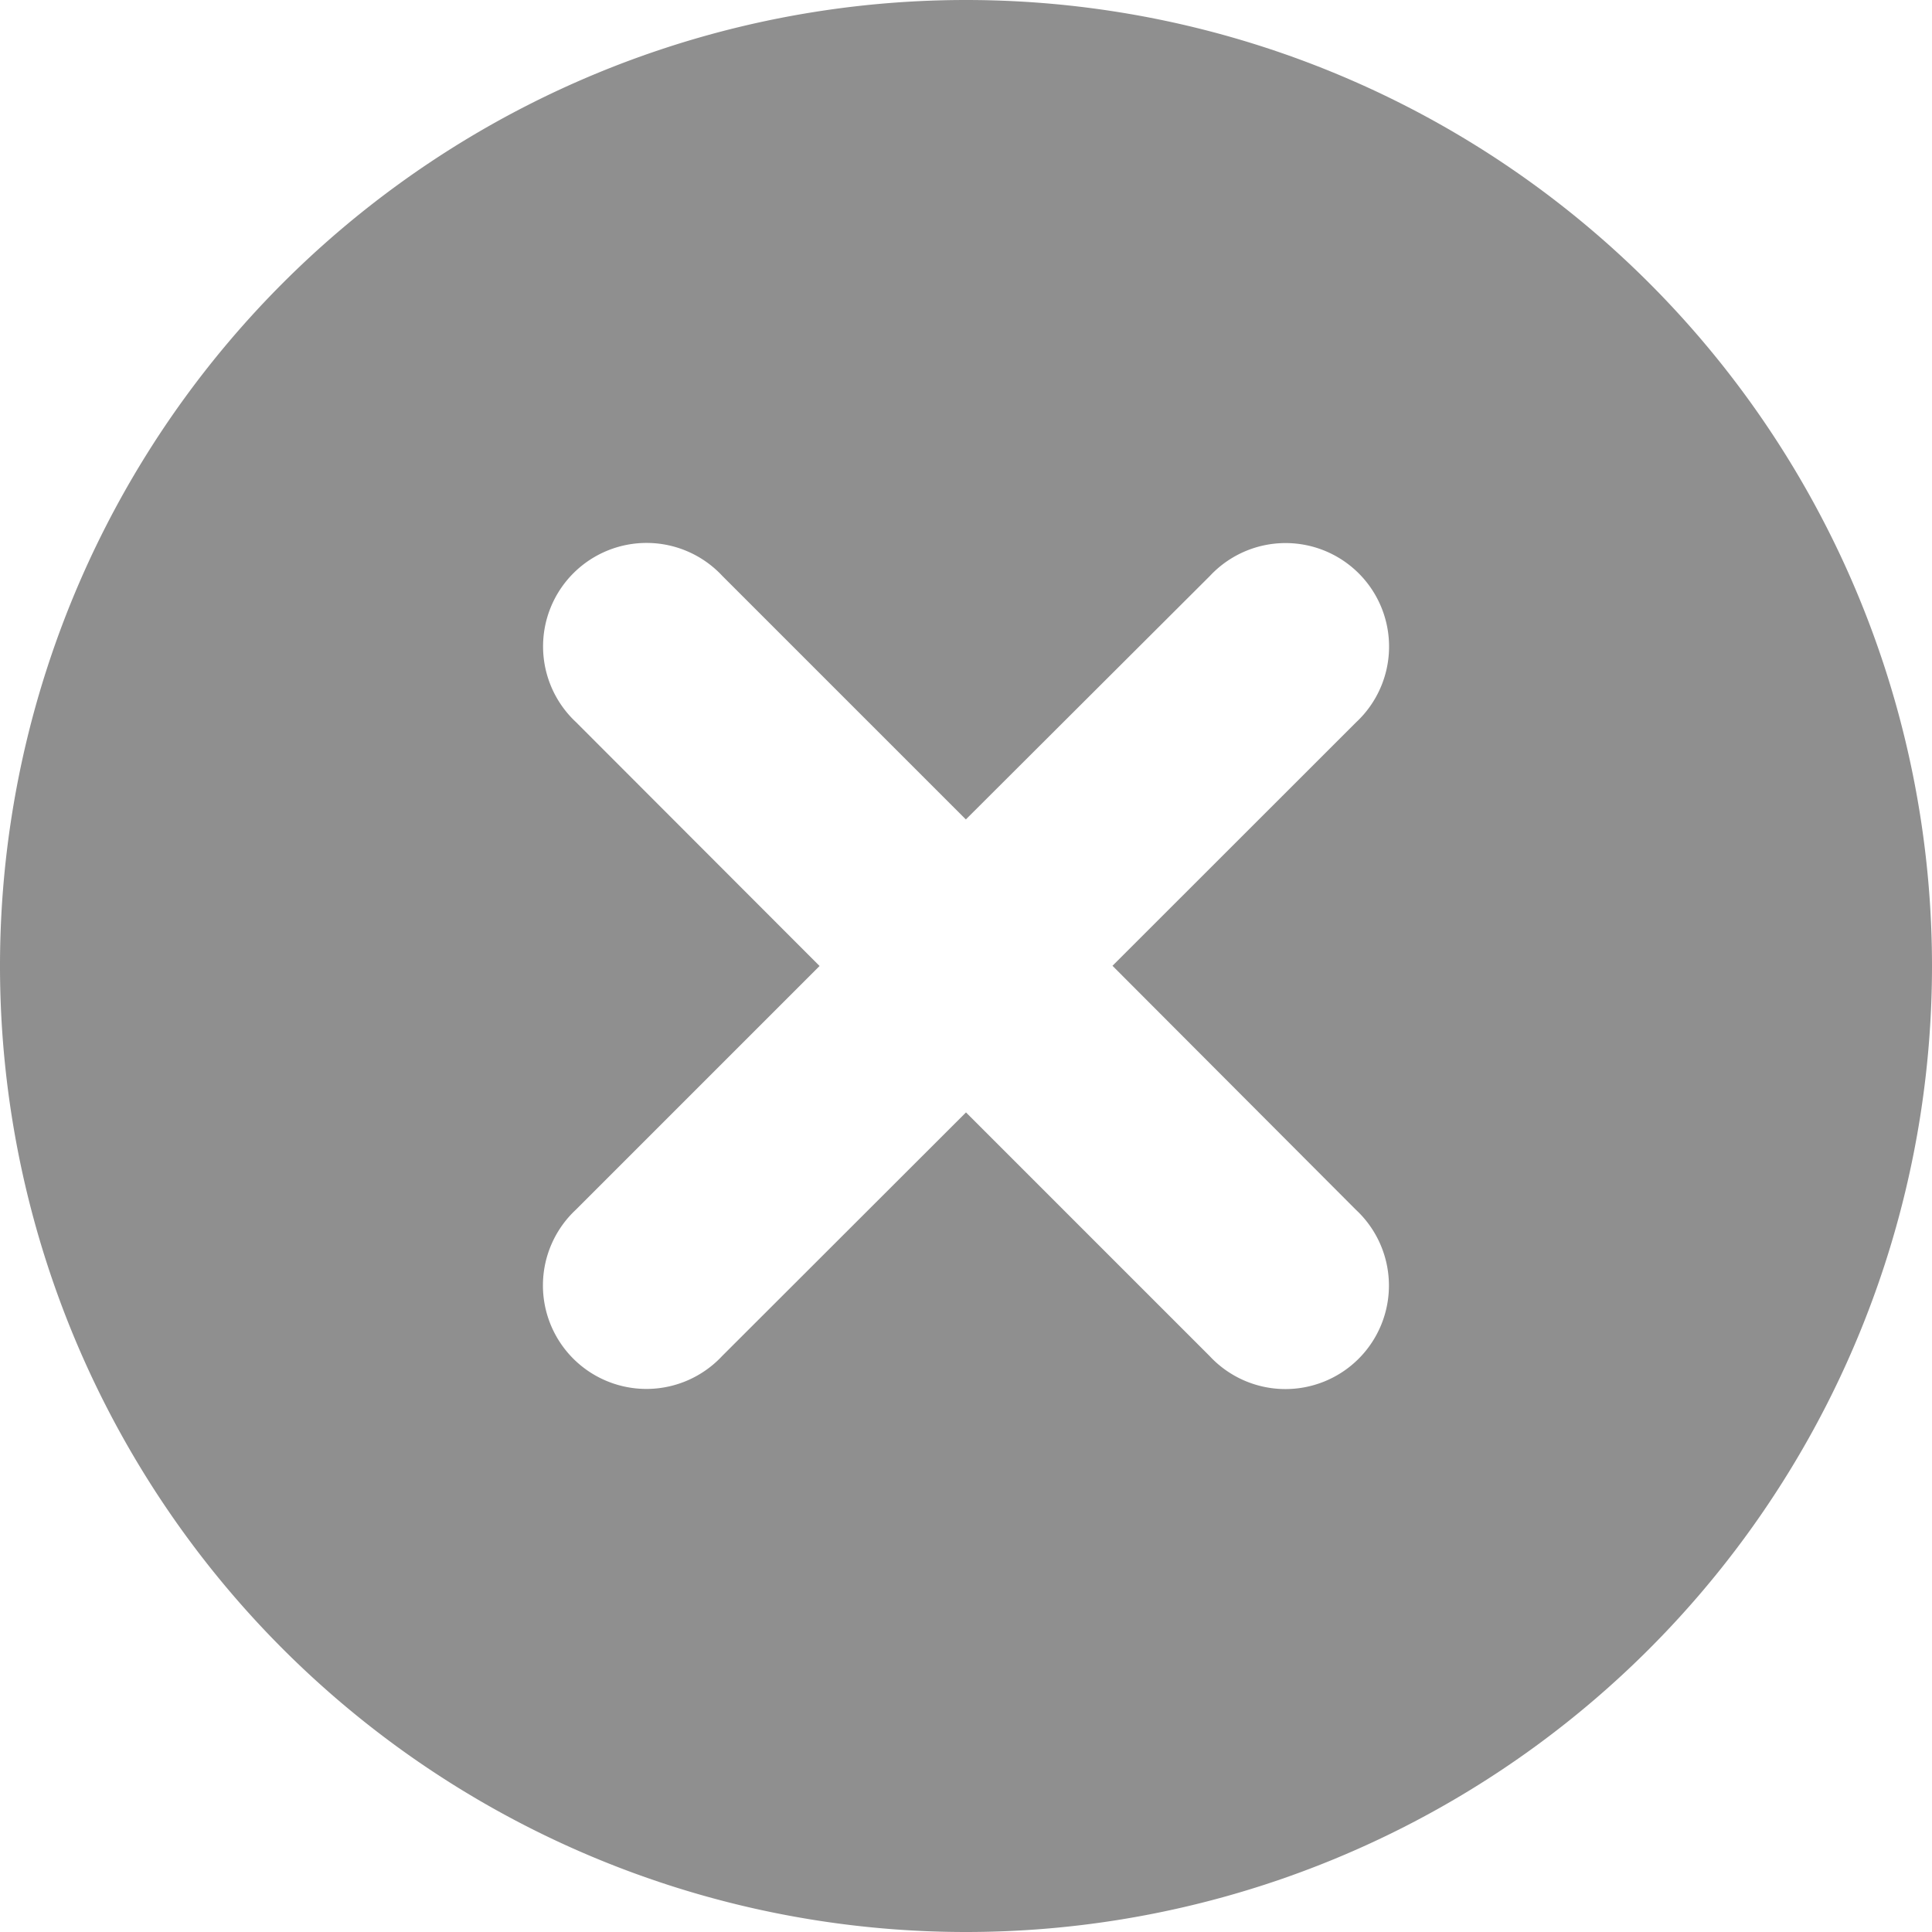 <svg xmlns="http://www.w3.org/2000/svg" width="14" height="14" viewBox="0 0 14 14">
    <path fill="#8F8F8F" fill-rule="evenodd" d="M8.06 7l1.767-1.766a.75.75 0 1 0-1.06-1.06L6.999 5.938 5.234 4.173a.75.75 0 1 0-1.06 1.06l1.765 1.767-1.766 1.766a.75.75 0 1 0 1.06 1.06l1.767-1.765 1.766 1.766a.75.75 0 1 0 1.06-1.06L8.062 6.999zM7 14A7 7 0 1 1 7 0a7 7 0 0 1 0 14z"/>
</svg>
